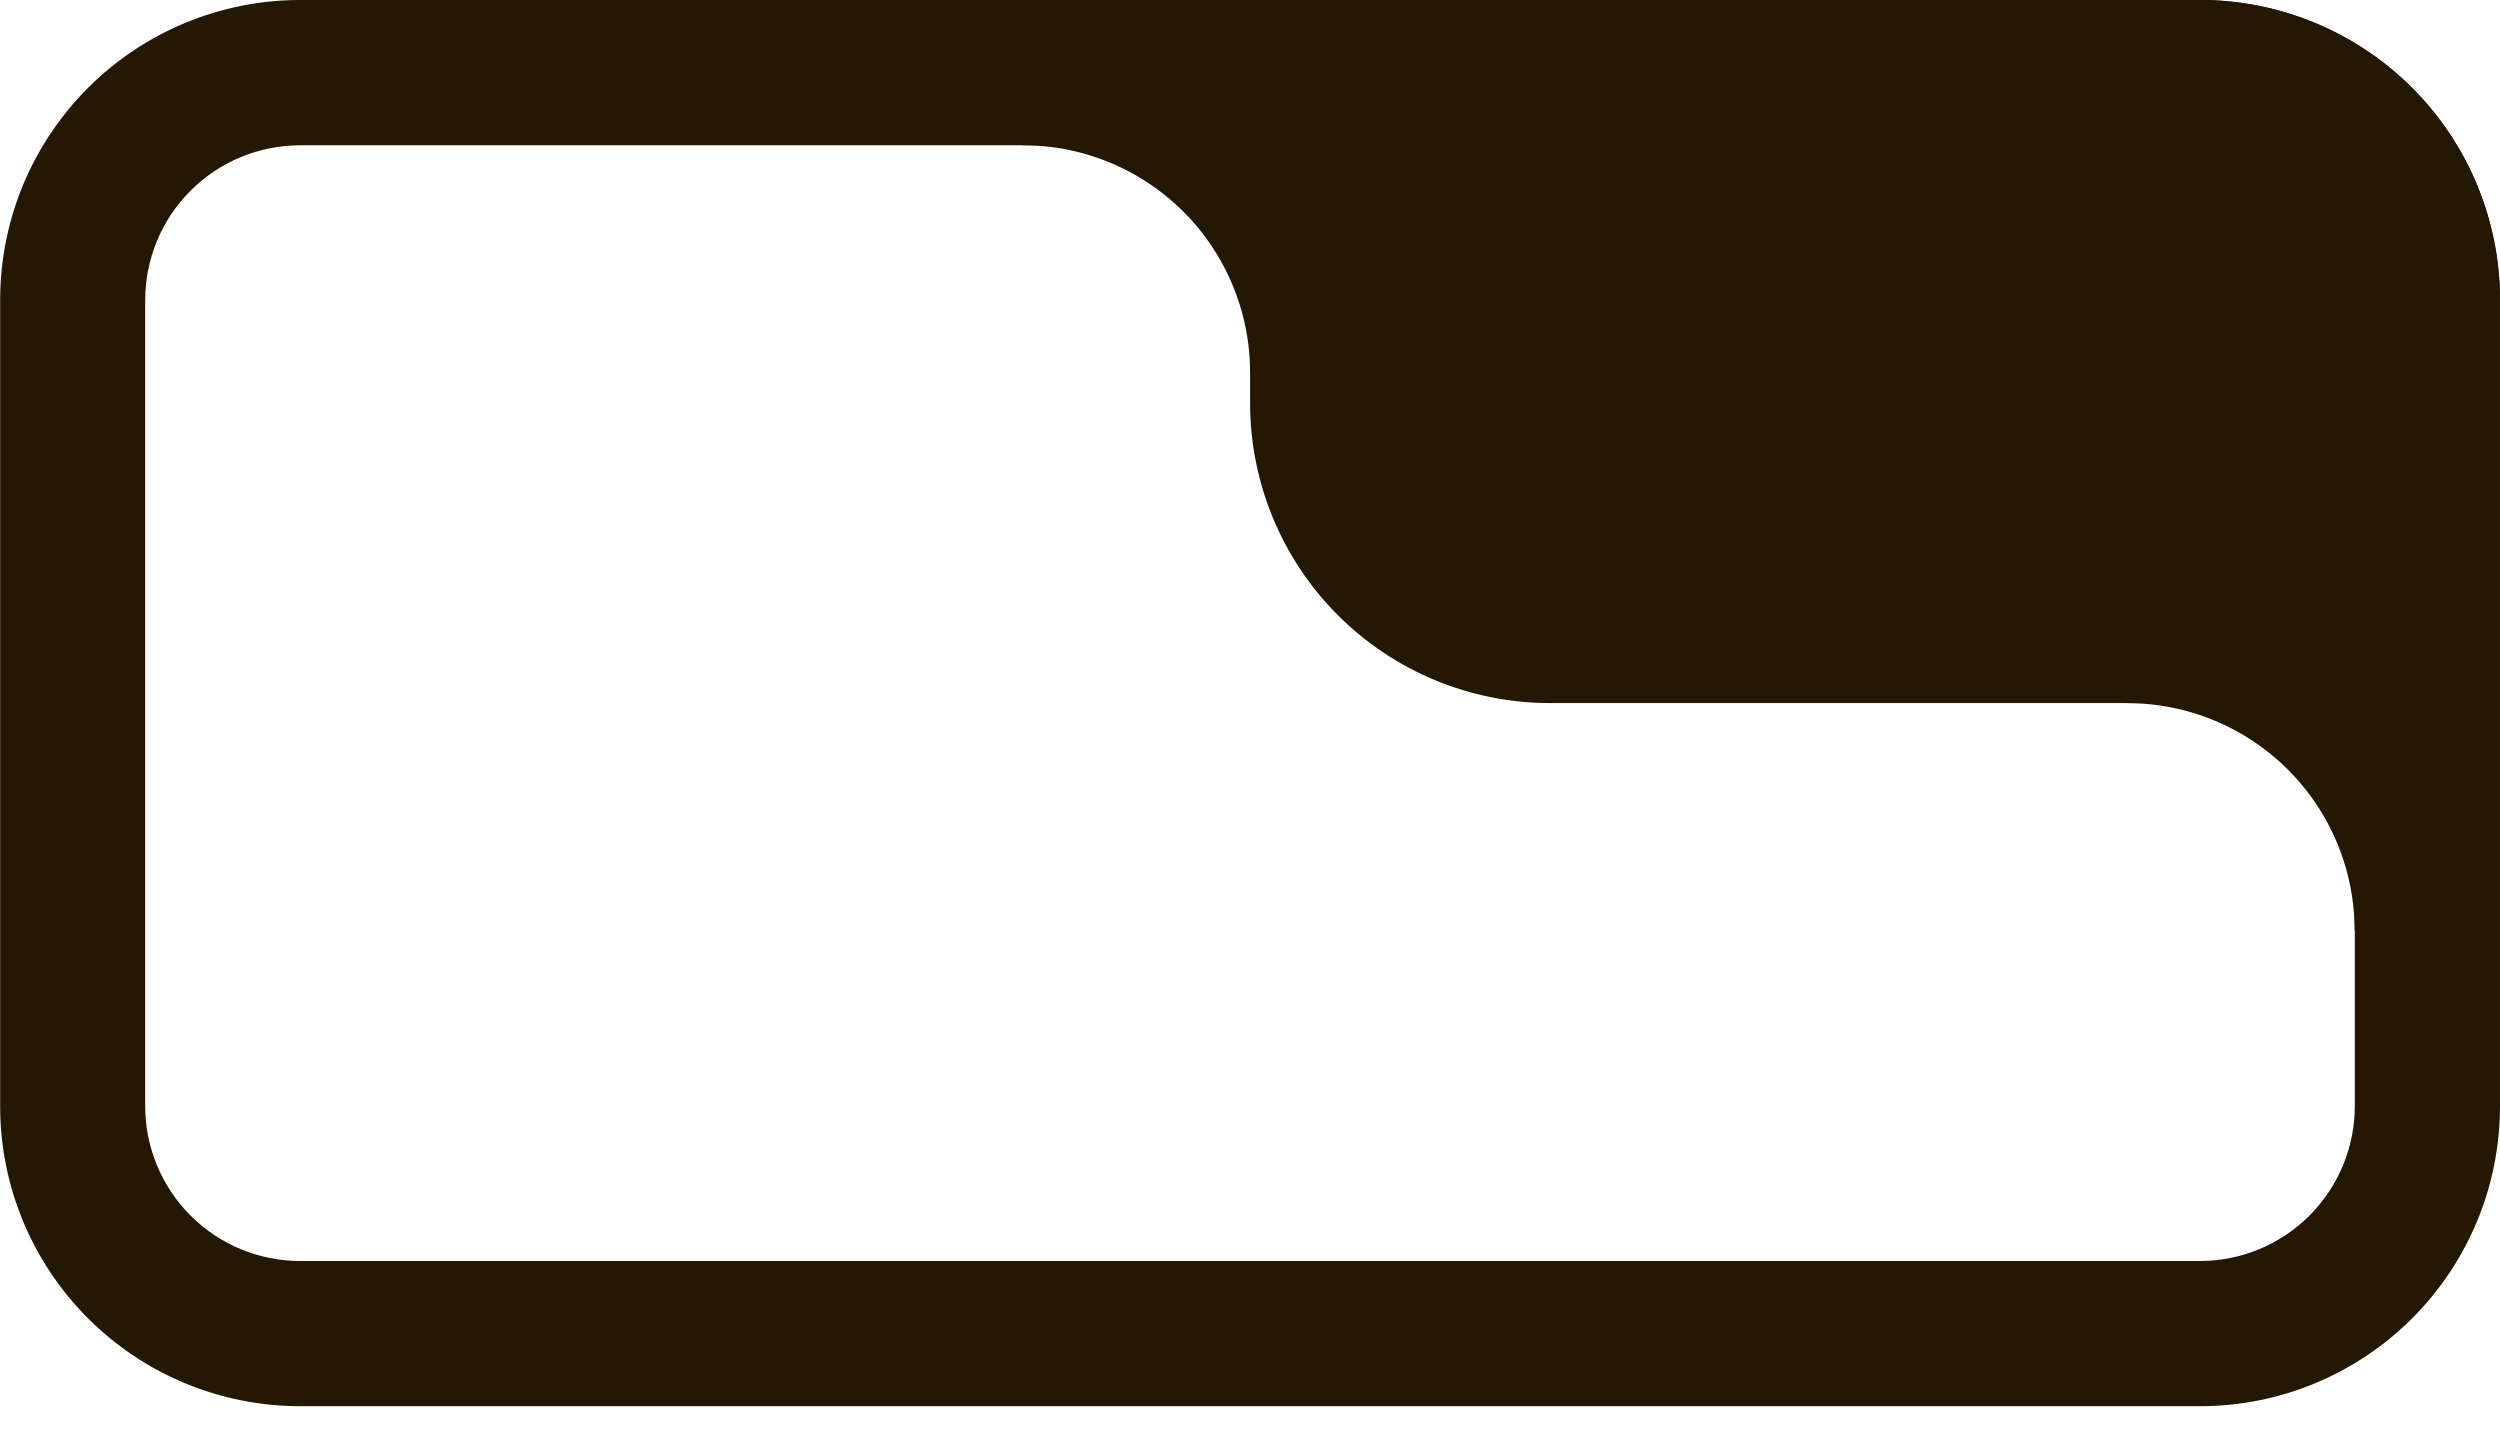 <svg width="52" height="30" viewBox="0 0 52 30" fill="none" xmlns="http://www.w3.org/2000/svg">
<path d="M6.243 26.229C5.389 26.229 4.569 25.89 3.965 25.286C3.361 24.682 3.021 23.863 3.02 23.009V6.24C3.021 5.386 3.361 4.567 3.966 3.964C4.57 3.361 5.389 3.022 6.243 3.022H45.76C46.614 3.023 47.432 3.362 48.035 3.965C48.639 4.568 48.978 5.386 48.98 6.24V23.009C48.979 23.863 48.639 24.681 48.036 25.285C47.432 25.889 46.614 26.228 45.76 26.229H6.243ZM6.243 29.249H45.76C47.415 29.249 49.002 28.592 50.172 27.422C51.343 26.251 52 24.664 52 23.009V6.24C52 4.585 51.343 2.998 50.172 1.827C49.002 0.657 47.415 -4.76837e-05 45.76 -4.76837e-05H6.243C4.588 -4.76837e-05 3.001 0.657 1.831 1.827C0.66 2.998 0.003 4.585 0.003 6.24V23.009C0.003 24.664 0.66 26.251 1.831 27.422C3.001 28.592 4.588 29.249 6.243 29.249V29.249Z" fill="#251803"/>
<path d="M21.273 1.511C22.928 1.511 24.515 2.168 25.685 3.338C26.855 4.509 27.512 6.096 27.512 7.75" stroke="#251803" stroke-width="3.02" stroke-miterlimit="10"/>
<path d="M45.76 1.634C46.982 1.634 48.153 2.119 49.017 2.983C49.881 3.847 50.366 5.018 50.366 6.24V12.99H32.241C31.02 12.99 29.848 12.505 28.985 11.641C28.121 10.778 27.636 9.606 27.636 8.385V1.634H45.76Z" fill="#251803"/>
<path d="M32.241 11.356C31.453 11.356 30.697 11.043 30.14 10.486C29.583 9.929 29.27 9.173 29.27 8.385V3.268H45.76C46.548 3.268 47.304 3.581 47.861 4.139C48.419 4.696 48.732 5.452 48.732 6.24V11.356H32.241ZM32.241 14.624H52V6.24C52 4.585 51.343 2.998 50.172 1.828C49.002 0.657 47.415 -2.38419e-05 45.76 -2.38419e-05H26.002V8.385C26.002 10.04 26.659 11.627 27.829 12.797C28.999 13.967 30.586 14.624 32.241 14.624Z" fill="#251803"/>
<path d="M44.246 13.115C45.901 13.115 47.488 13.773 48.659 14.943C49.829 16.113 50.486 17.7 50.486 19.355" stroke="#251803" stroke-width="3.02" stroke-miterlimit="10"/>
</svg>
